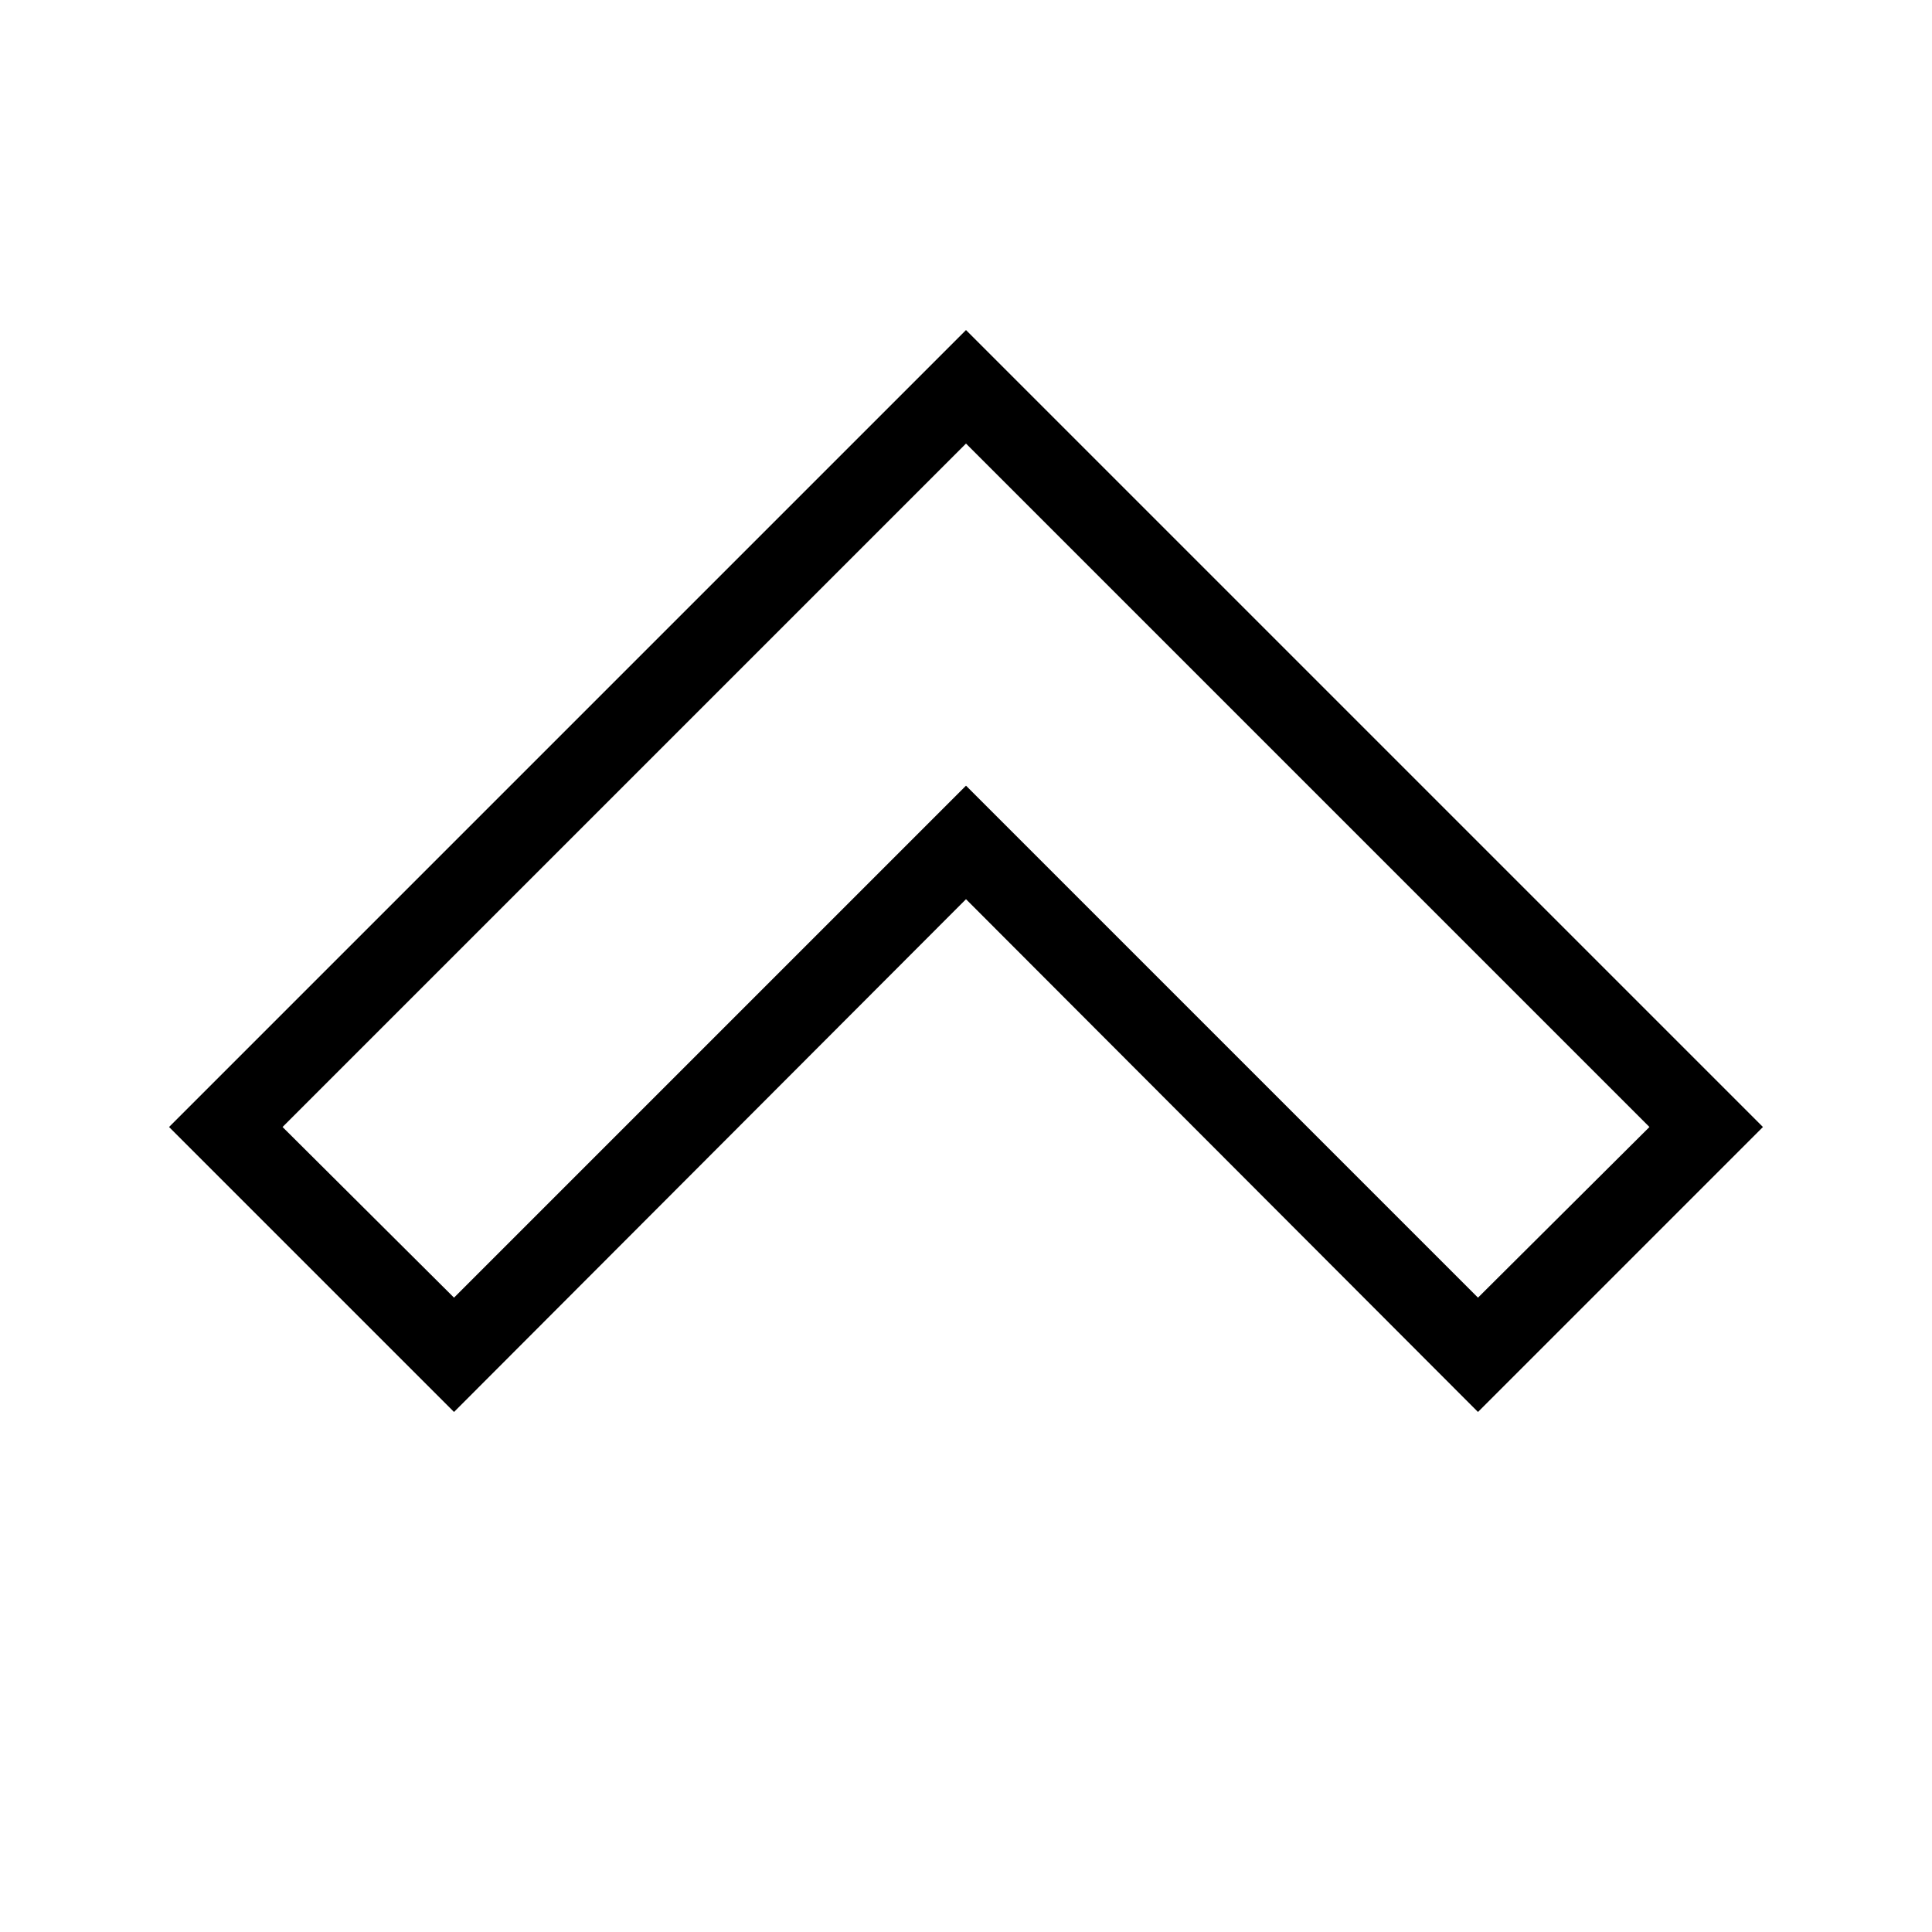 <svg xmlns="http://www.w3.org/2000/svg" width="24" height="24" viewBox="0 0 24 24"><path d="M12,4.1,2.1,14l3.54,3.54L12,11.17l6.36,6.37L21.9,14Zm0,5.66L5.64,16.12,3.51,14,12,5.51,20.49,14l-2.13,2.12Z"/></svg>